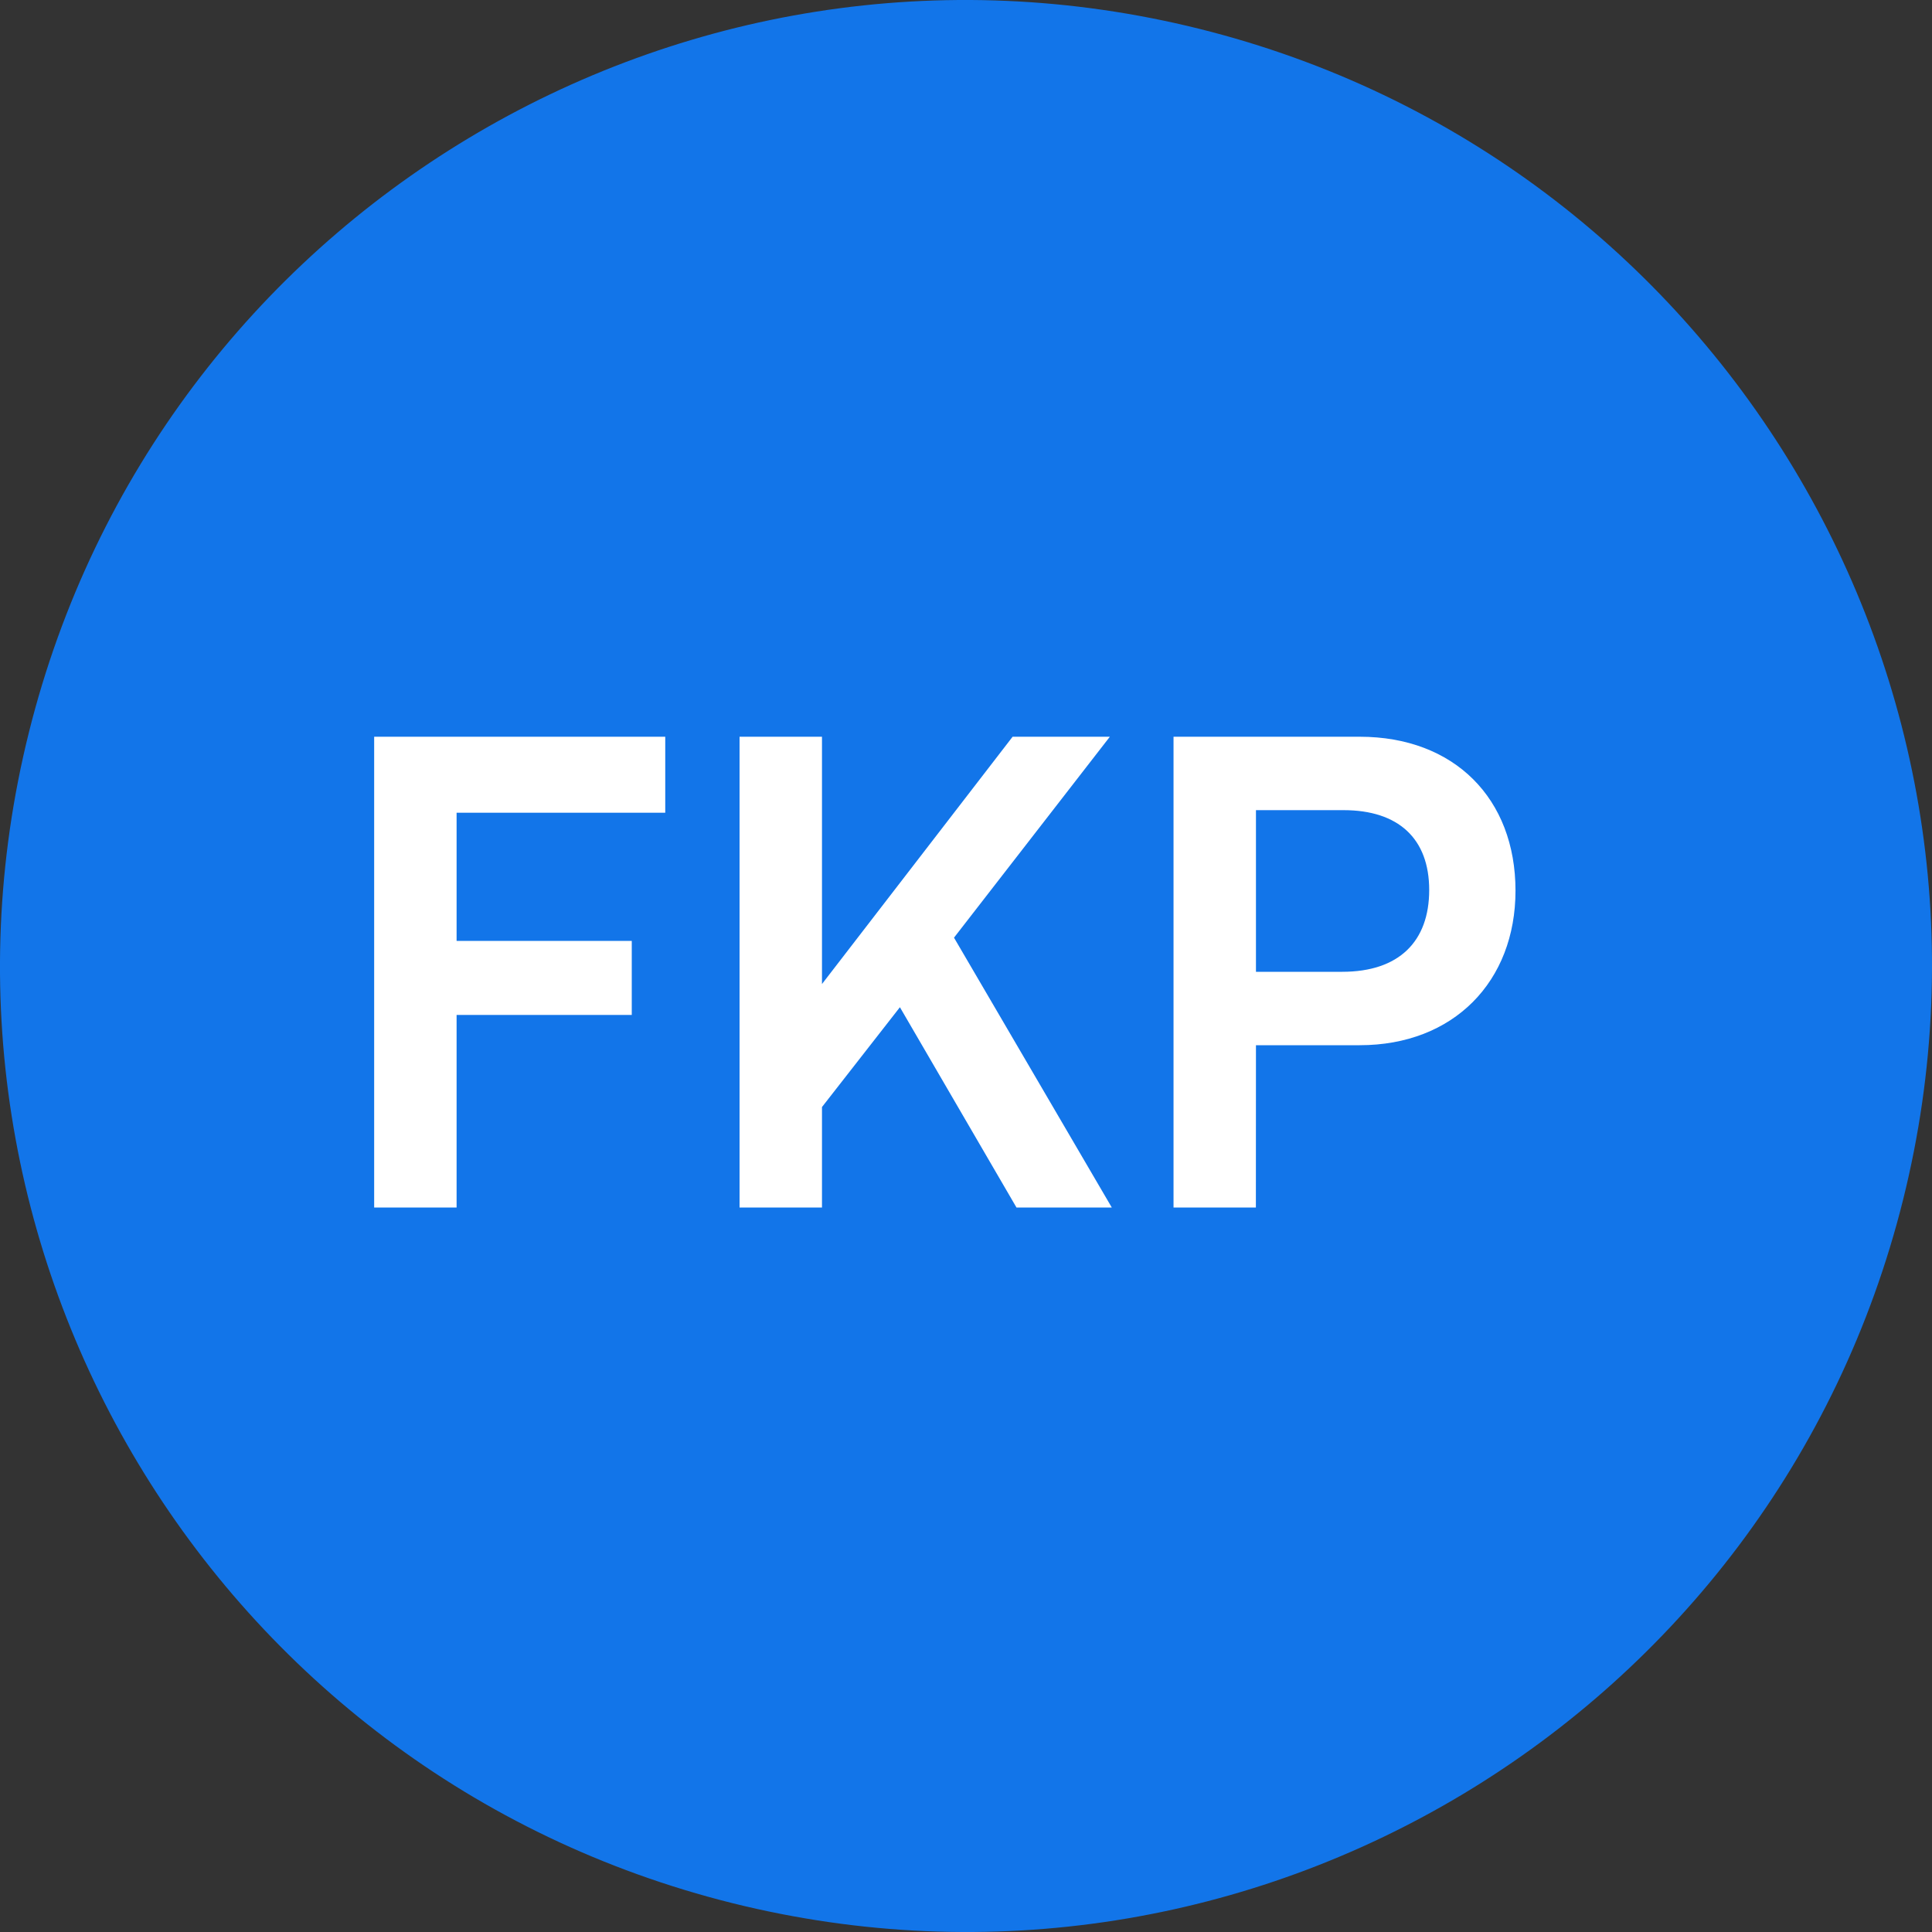 <svg width="24" height="24" viewBox="0 0 24 24" fill="none" xmlns="http://www.w3.org/2000/svg">
<rect x="0" y="0" width="24" height="24" fill="#333333" stroke="none"/>
<path d="M23.641 14.903C22.038 21.331 15.526 25.244 9.096 23.641C2.669 22.038 -1.244 15.527 0.359 9.098C1.962 2.669 8.473 -1.244 14.902 0.359C21.331 1.962 25.244 8.474 23.641 14.903Z" fill="#1275E9"/>
<path d="M7.848 12.608L5.672 12.608L5.672 15L4.648 15L4.648 9.152L8.264 9.152L8.264 10.096L5.672 10.096L5.672 11.688L7.848 11.688L7.848 12.608ZM10.211 9.152L10.211 12.224L12.579 9.152L13.787 9.152L11.851 11.648L13.811 15L12.627 15L11.179 12.512L10.211 13.752L10.211 15L9.187 15L9.187 9.152L10.211 9.152ZM16.89 12.984L15.602 12.984L15.601 15L14.578 15L14.578 9.152L16.89 9.152C18.066 9.152 18.826 9.92 18.826 11.064C18.826 12.192 18.058 12.984 16.89 12.984ZM16.69 10.064L15.602 10.064L15.602 12.072L16.674 12.072C17.378 12.072 17.754 11.696 17.754 11.056C17.754 10.416 17.37 10.064 16.69 10.064Z" fill="white"/>
</svg>
